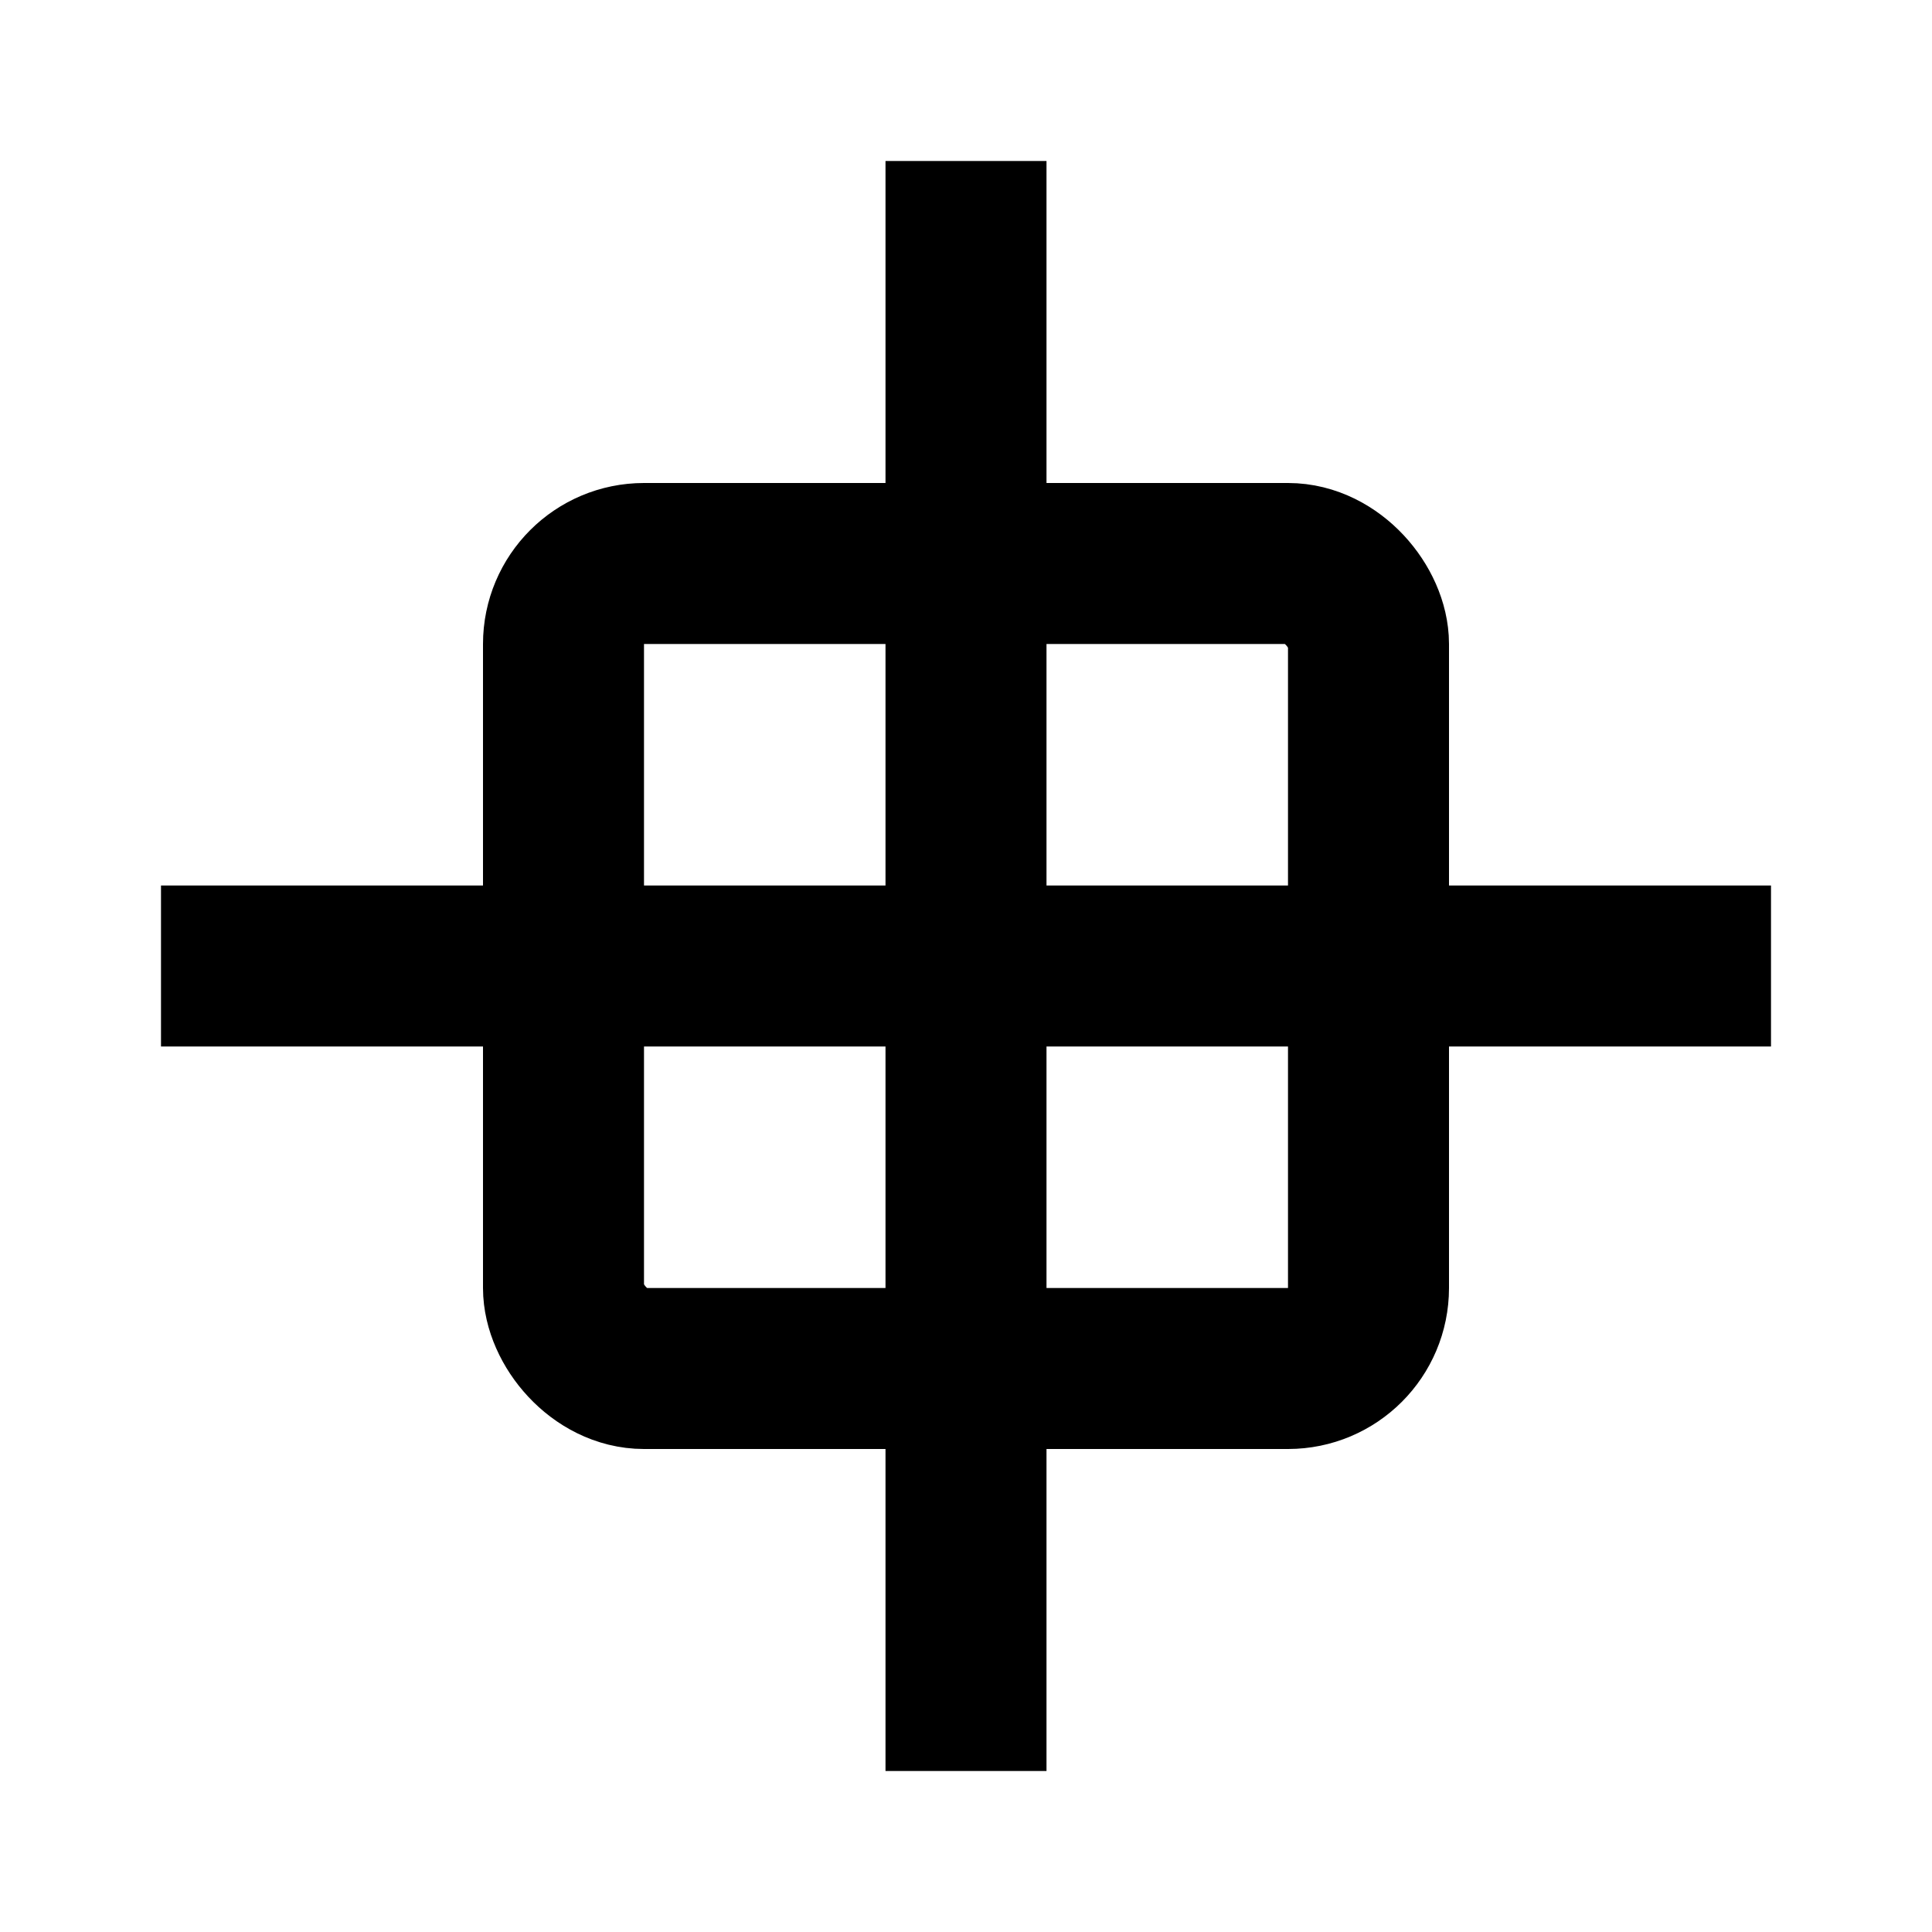 <svg xmlns="http://www.w3.org/2000/svg" viewBox="0 0 24 24" fill="none" stroke="currentColor" stroke-width="2">
  <path d="M12 2v20"/>
  <path d="M2 12h20"/>
  <rect x="7" y="7" width="10" height="10" rx="1"/>
</svg>